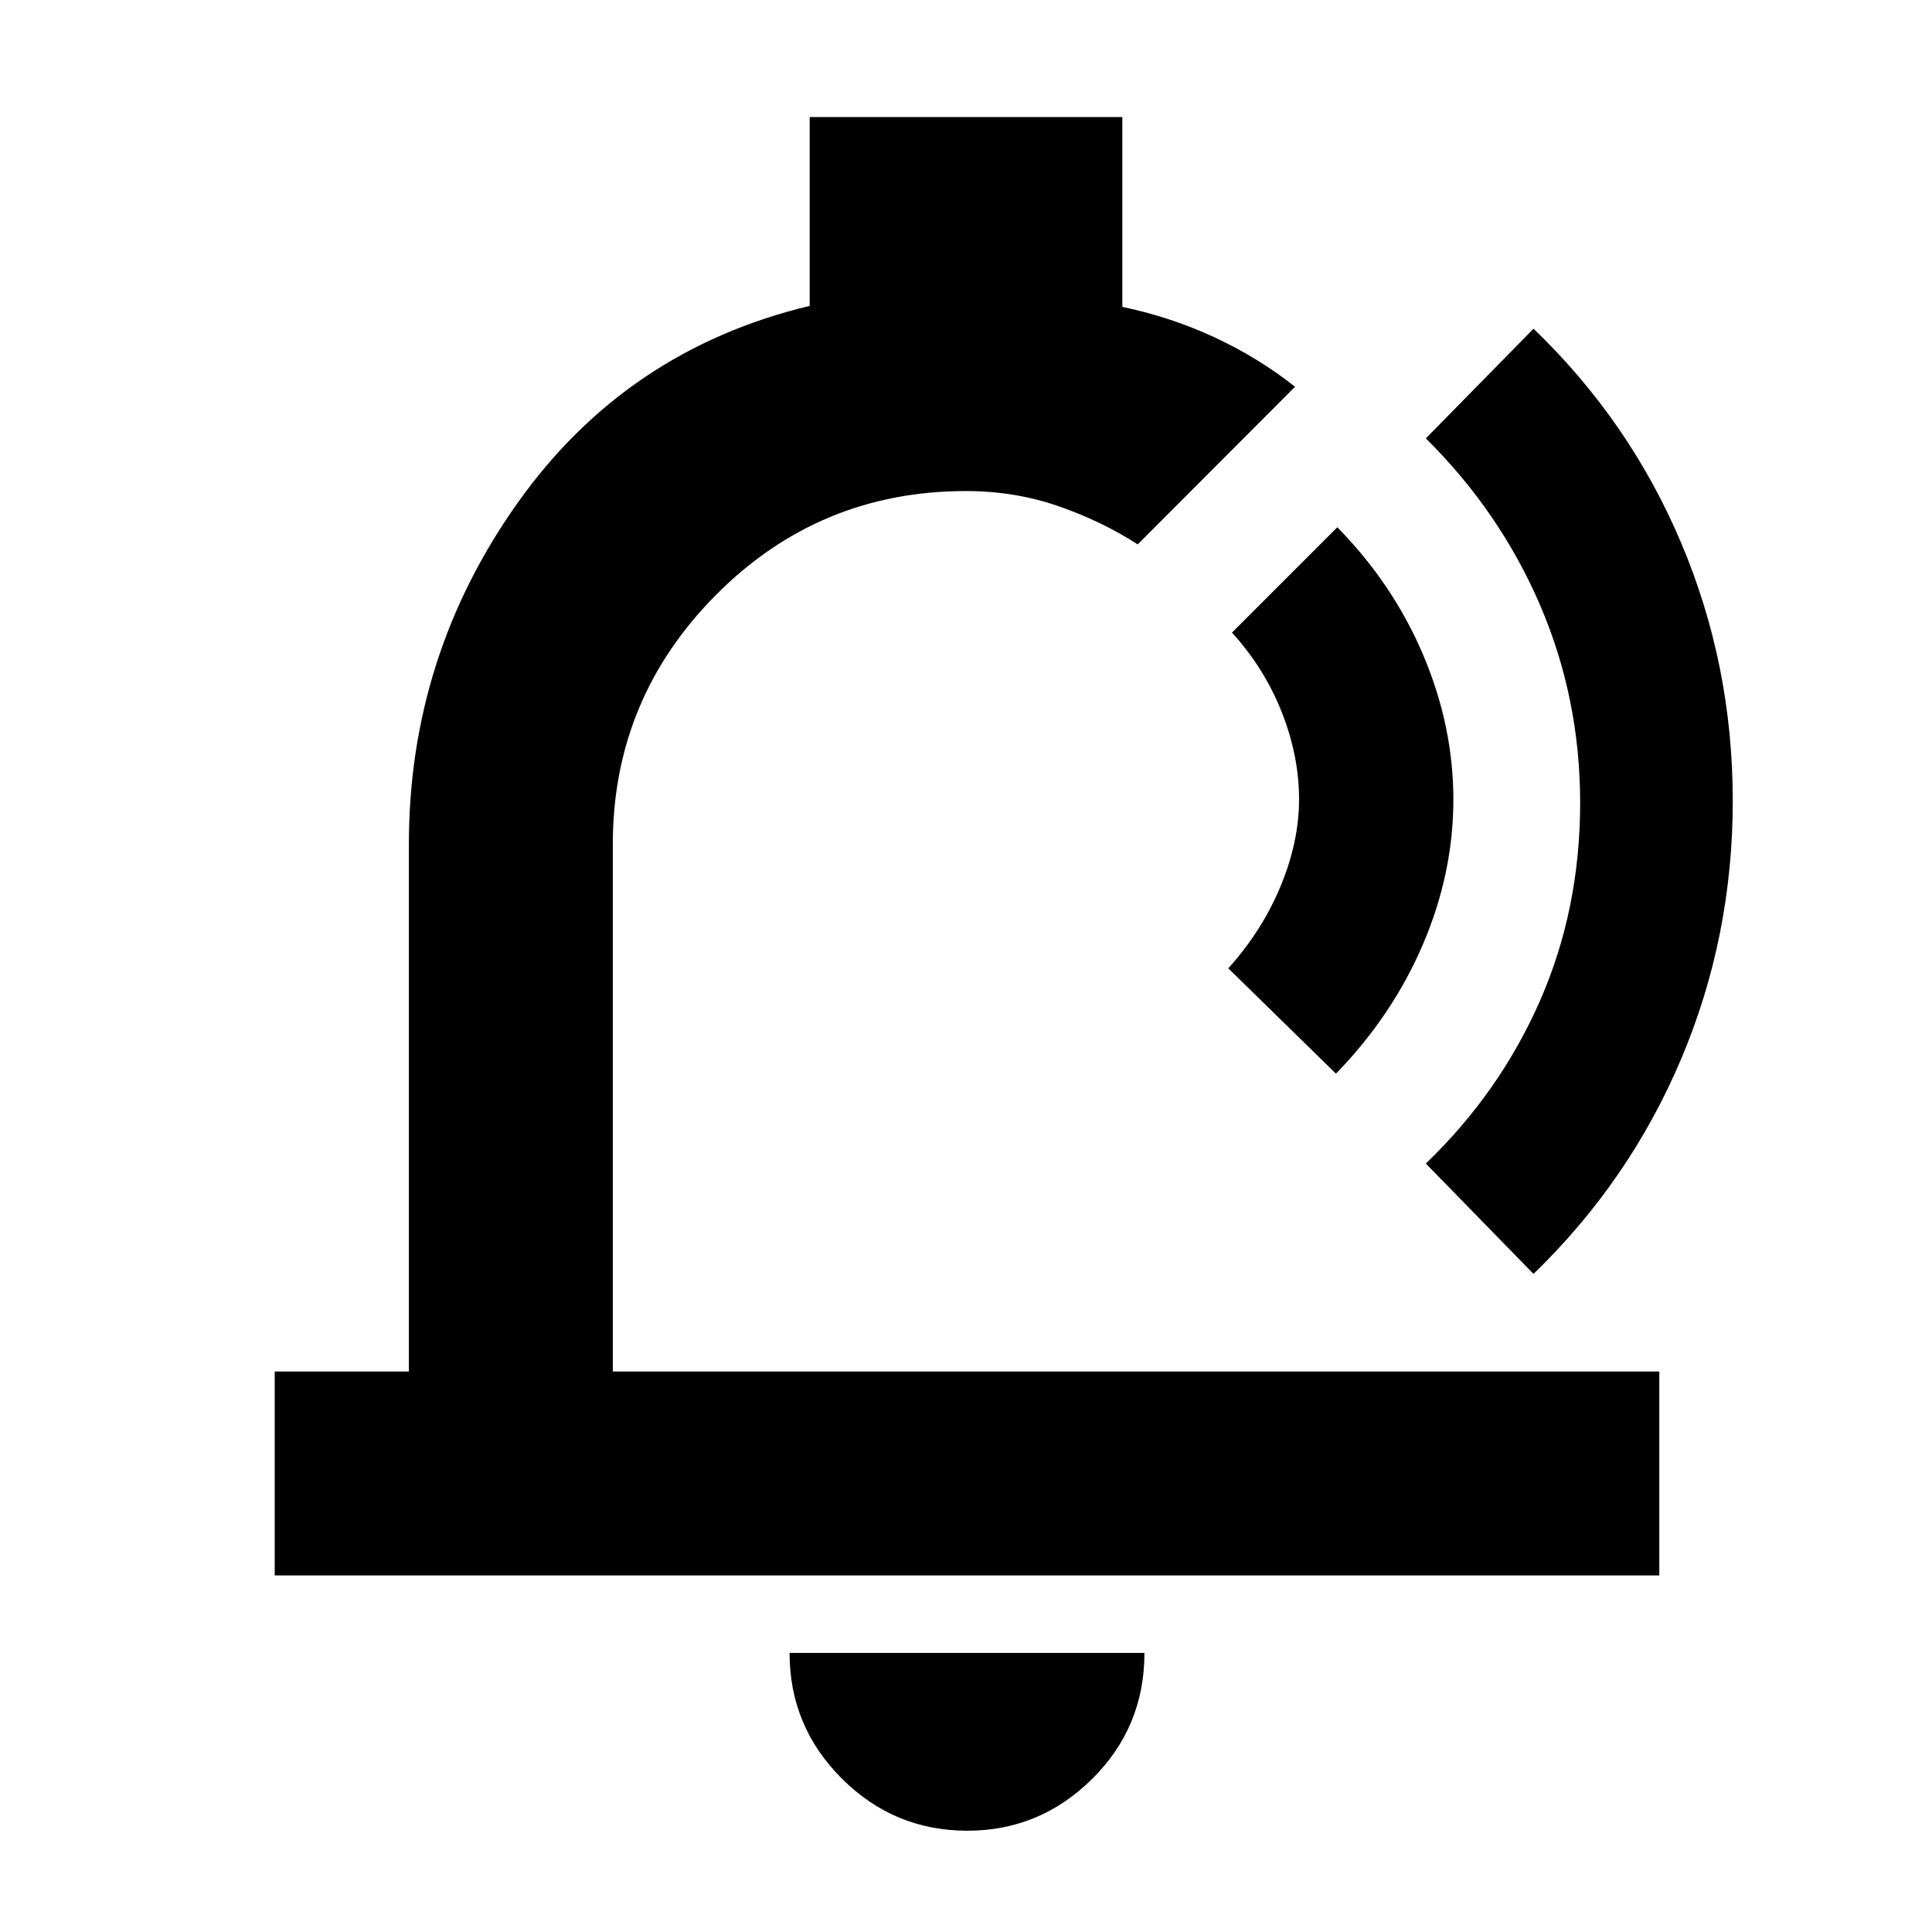 <svg xmlns="http://www.w3.org/2000/svg" height="40" viewBox="0 -960 960 960" width="40"><path d="M513-497ZM480.67-50.33q-36.45 0-62.39-25.93-25.95-25.92-25.95-62.41h176.34q0 36.84-25.98 62.59-25.99 25.75-62.02 25.75ZM136.5-177.17V-278.5h66.67v-262q0-93.46 53.99-169.56 53.99-76.11 145.17-97.94v-93.83h155.34v94.31q24 5.02 45.75 15.1 21.75 10.09 40.08 24.59l-78.17 78.33q-17.83-11.5-39.45-19Q504.26-716 480-716q-72.95 0-124.23 51.61-51.27 51.61-51.27 123.89v262h520v101.33h-688ZM663.83-426.5l-53.5-52.35q16.84-18.7 26-40.82 9.17-22.12 9.17-43.14 0-21.52-8.58-43.28-8.59-21.76-24.75-39.58L664.5-698q27.83 28.33 42.75 63.62 14.92 35.28 14.92 71.71 0 36.52-15.09 71.84Q692-455.5 663.83-426.5Zm44.67 44.67q36.83-35.5 56.75-80.97t19.92-98.25q0-51.95-19.92-98.28-19.92-46.34-56.75-82.84l53.5-54.5q47.77 45.9 73.39 106.5Q861-629.56 861-562.09q0 67.6-25.61 128.21Q809.77-373.27 762-327l-53.5-54.83Z"/></svg>